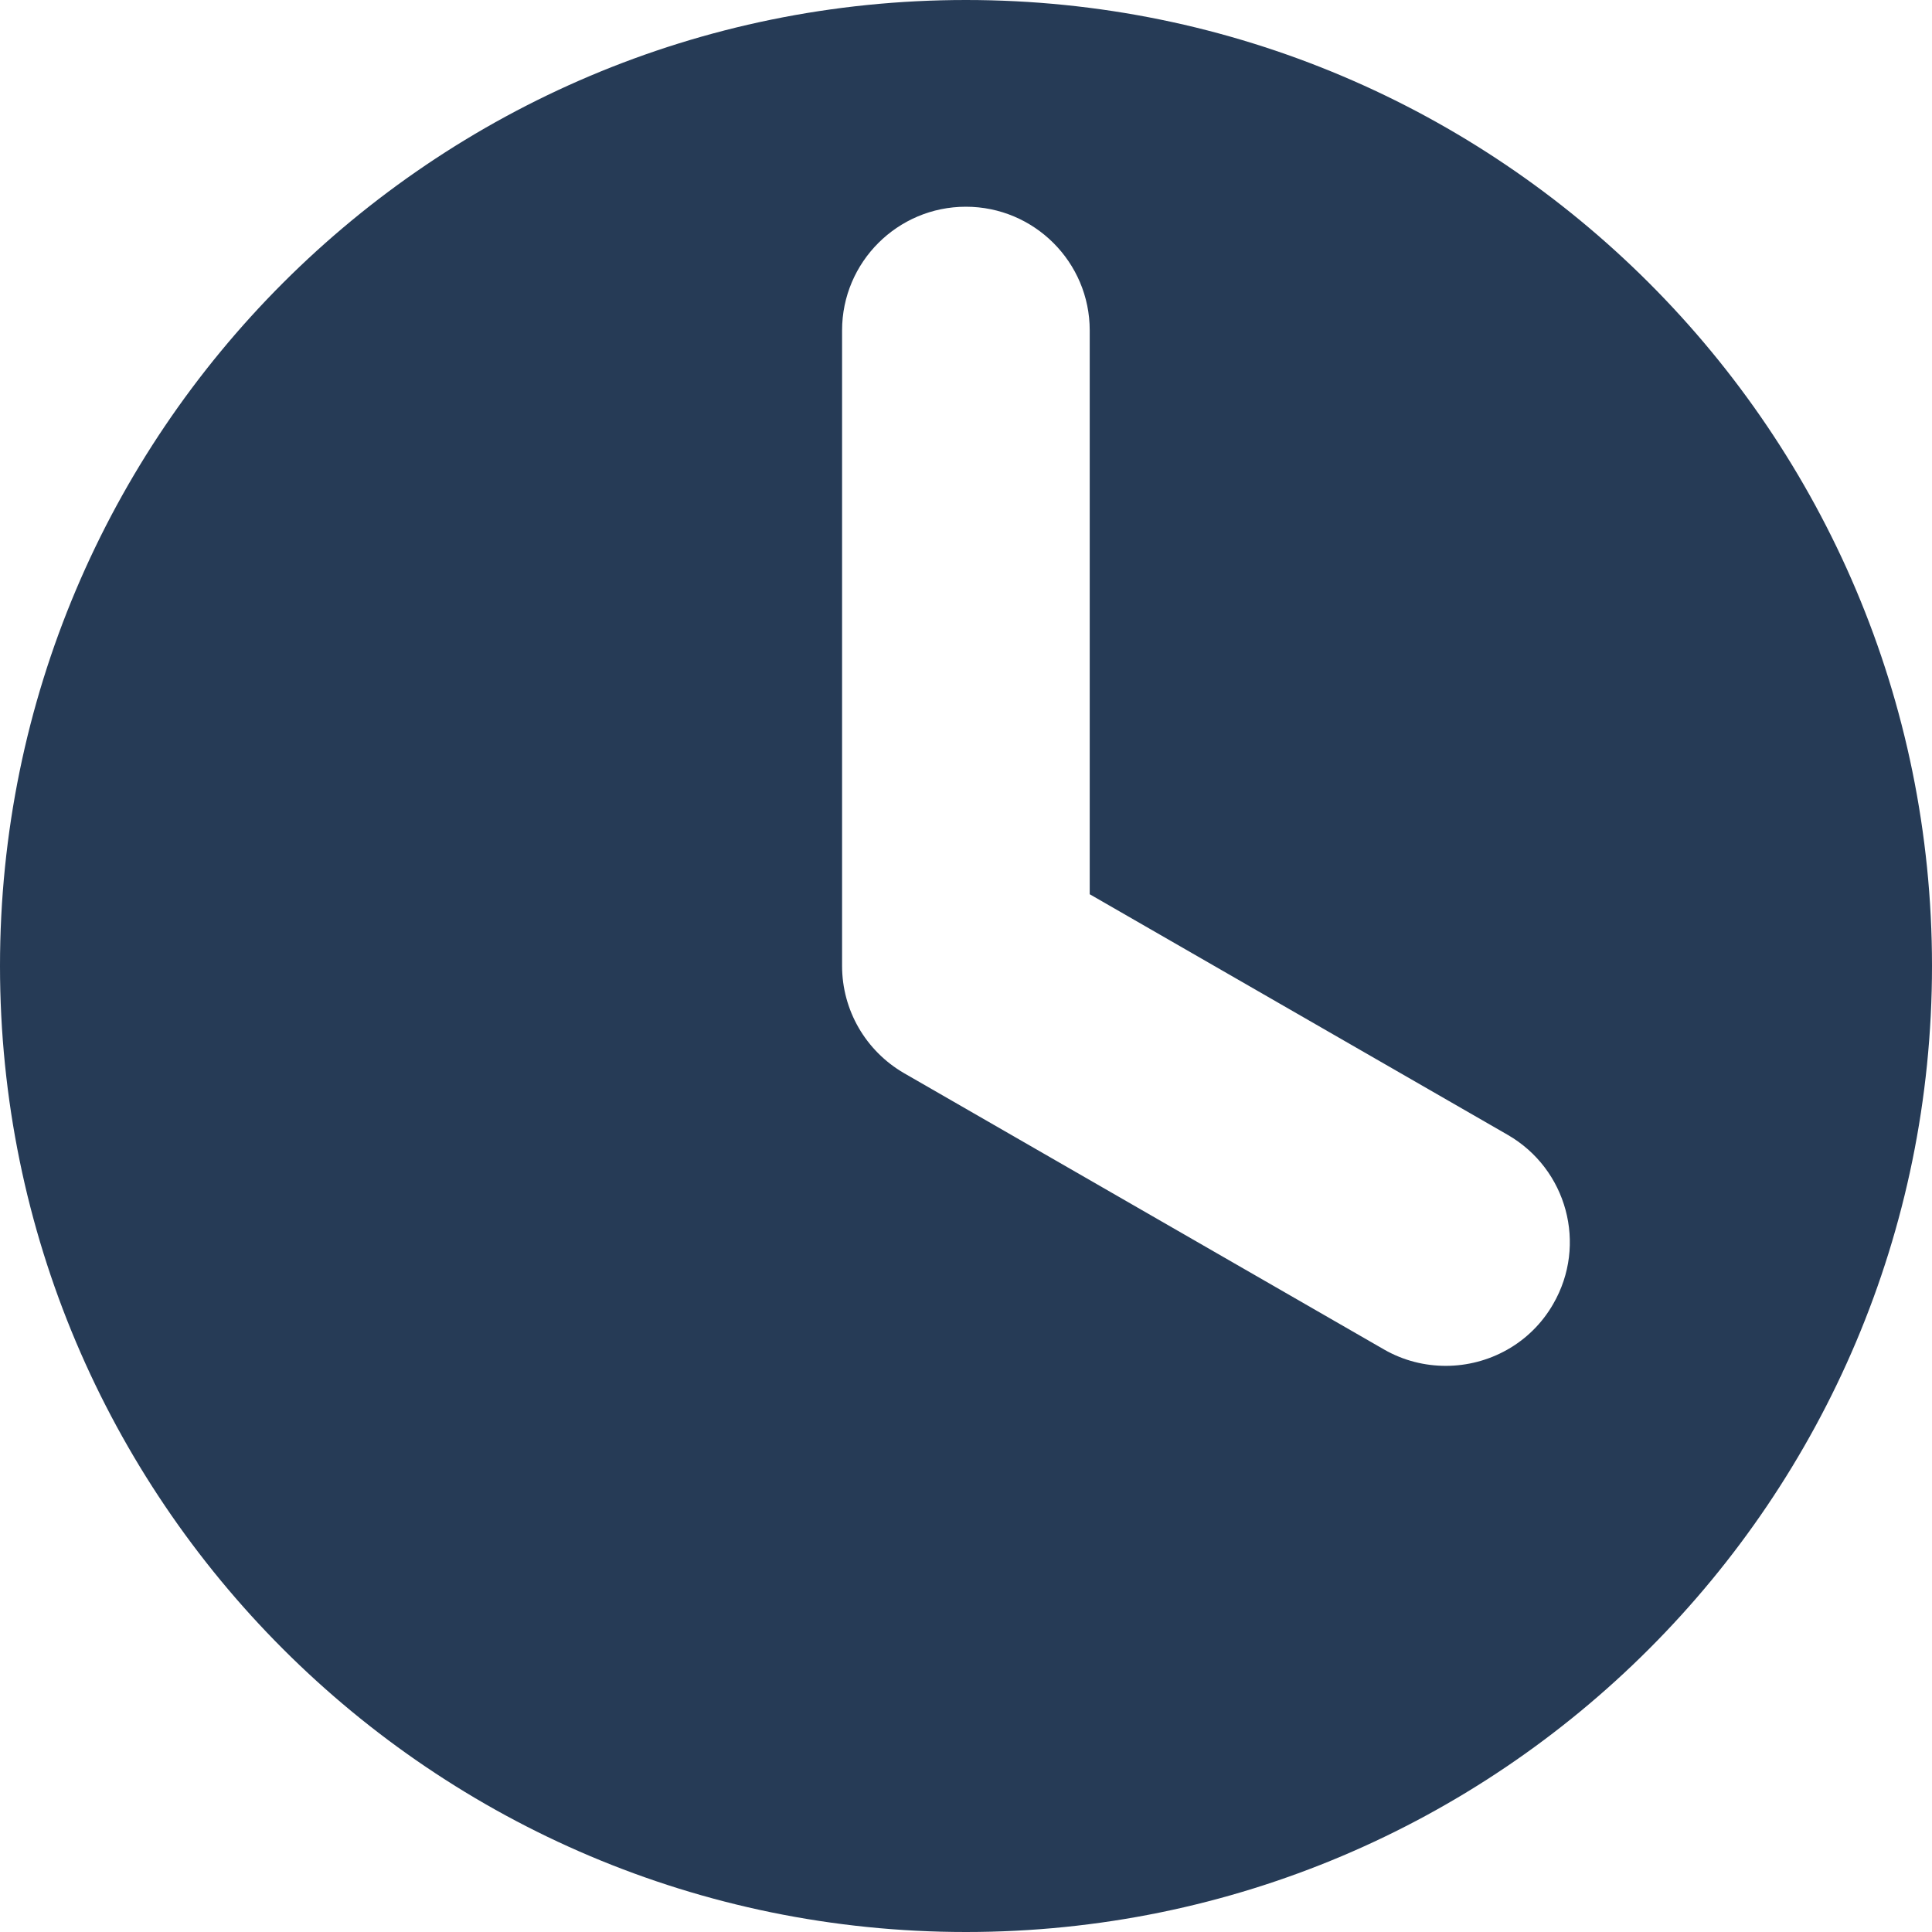 <?xml version="1.0" encoding="utf-8"?>
<!-- Generator: Adobe Illustrator 16.0.4, SVG Export Plug-In . SVG Version: 6.00 Build 0)  -->
<!DOCTYPE svg PUBLIC "-//W3C//DTD SVG 1.1//EN" "http://www.w3.org/Graphics/SVG/1.1/DTD/svg11.dtd">
<svg version="1.1" id="Layer_1" xmlns="http://www.w3.org/2000/svg" xmlns:xlink="http://www.w3.org/1999/xlink" x="0px" y="0px"
	 width="28px" height="28px" viewBox="0 0 28 28" enable-background="new 0 0 28 28" xml:space="preserve">
<path fill="#263B56" d="M13.999,0C6.269,0,0,6.27,0,13.999S6.269,28,13.999,28C21.731,28,28,21.729,28,13.999S21.731,0,13.999,0
	 M22.511,18.897c-0.33,0.577-0.937,0.898-1.557,0.898c-0.303,0-0.611-0.074-0.895-0.237l-6.957-4.005
	c-0.557-0.323-0.898-0.914-0.898-1.555V4.788c0-0.989,0.805-1.792,1.794-1.792c0.991,0,1.795,0.804,1.795,1.792v8.172l6.056,3.486
	C22.711,16.942,23.007,18.039,22.511,18.897"/>
</svg>
